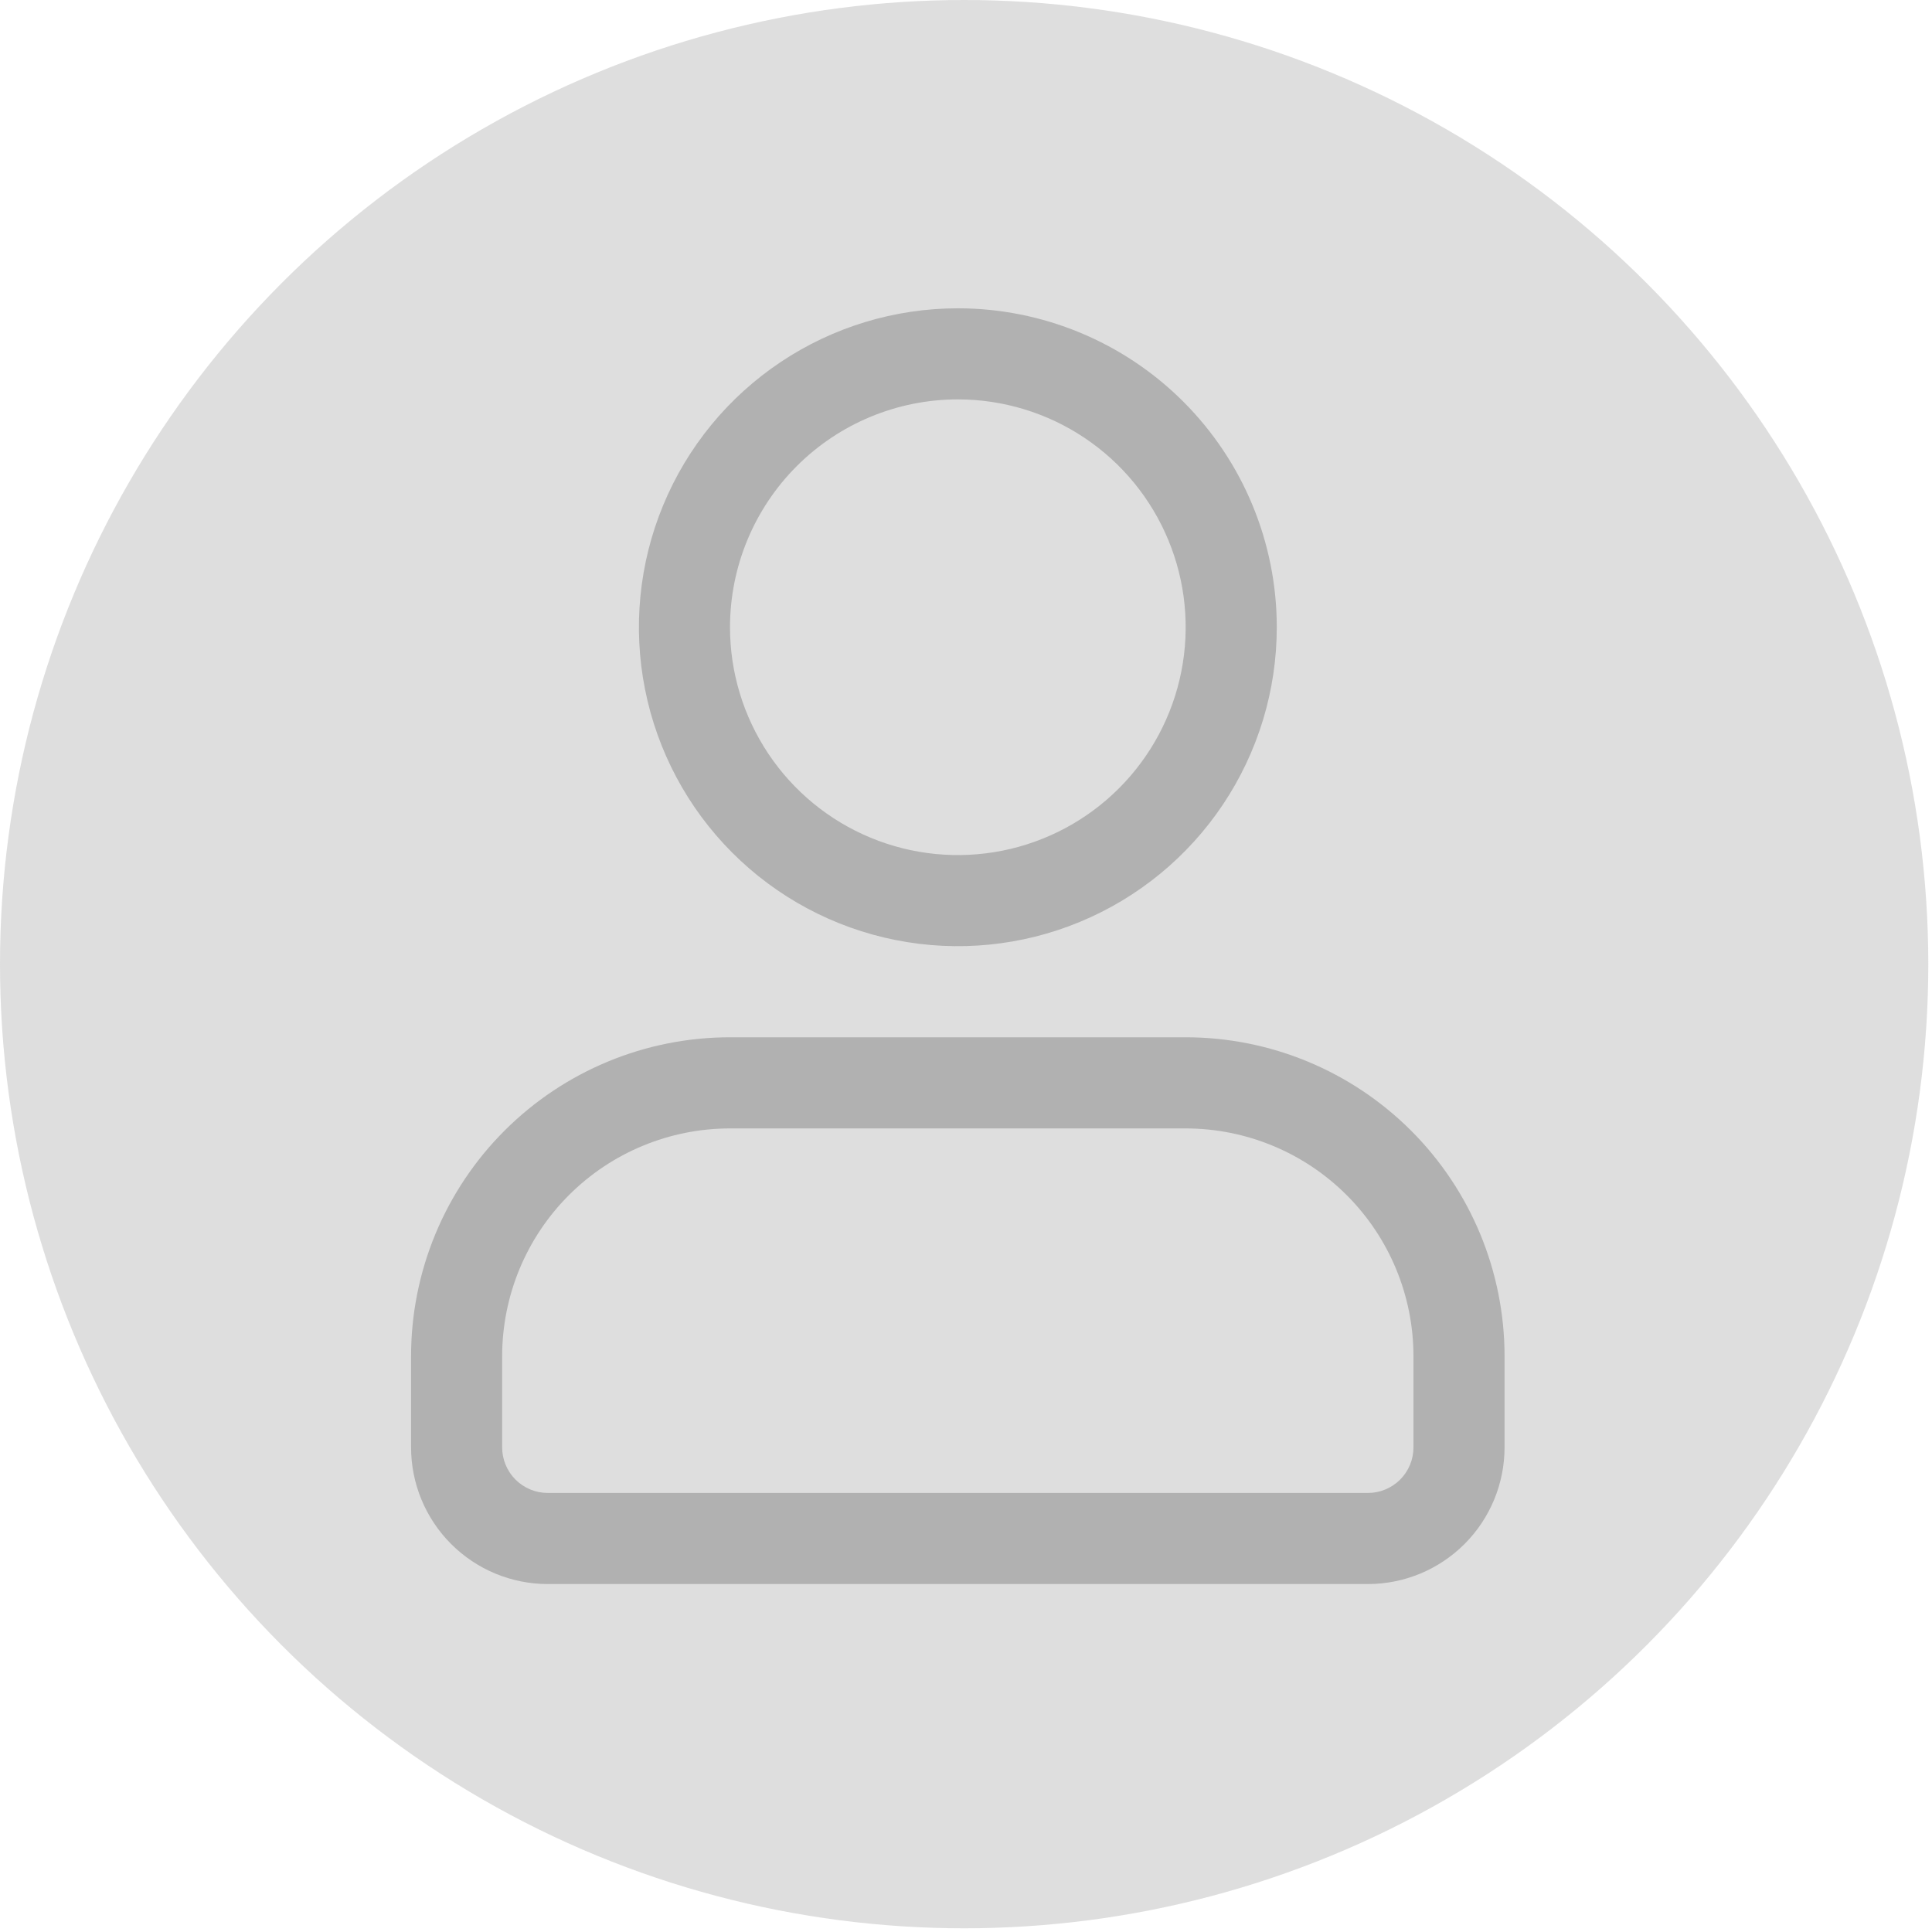 <svg width="94" height="94" viewBox="0 0 94 94" fill="none" xmlns="http://www.w3.org/2000/svg">
<circle cx="46.91" cy="46.91" r="46.91" fill="#D9D9D9" fill-opacity="0.86"/>
<g clip-path="url(#clip0_176_543)">
<path fill-rule="evenodd" clip-rule="evenodd" d="M57.685 50.468H35.518C31.402 50.468 27.455 52.103 24.545 55.013C21.635 57.923 20 61.87 20 65.986V70.418C20 72.182 20.701 73.874 21.948 75.121C23.195 76.369 24.886 77.07 26.65 77.071H66.553C68.317 77.071 70.008 76.37 71.255 75.123C72.502 73.876 73.203 72.184 73.203 70.421V65.986C73.203 61.87 71.568 57.923 68.658 55.013C65.748 52.103 61.801 50.468 57.685 50.468ZM35.518 54.903H57.685C60.625 54.903 63.445 56.071 65.524 58.15C67.603 60.229 68.771 63.048 68.771 65.988V70.421C68.771 70.712 68.714 71.001 68.603 71.27C68.491 71.539 68.328 71.784 68.122 71.99C67.916 72.196 67.671 72.359 67.402 72.47C67.133 72.582 66.844 72.639 66.553 72.638H26.65C26.062 72.638 25.498 72.405 25.082 71.989C24.666 71.573 24.432 71.009 24.432 70.421V65.986C24.433 63.046 25.601 60.227 27.68 58.149C29.759 56.071 32.578 54.903 35.518 54.903ZM46.603 15C43.534 15 40.534 15.91 37.982 17.615C35.43 19.32 33.441 21.744 32.267 24.579C31.092 27.415 30.785 30.535 31.384 33.545C31.982 36.555 33.46 39.32 35.63 41.49C37.8 43.661 40.566 45.139 43.576 45.737C46.586 46.336 49.706 46.029 52.541 44.854C55.377 43.68 57.8 41.691 59.505 39.139C61.211 36.587 62.121 33.587 62.121 30.518C62.121 26.402 60.486 22.455 57.576 19.545C54.666 16.635 50.718 15 46.603 15ZM46.603 19.432C48.795 19.432 50.939 20.083 52.762 21.301C54.585 22.519 56.005 24.25 56.844 26.276C57.684 28.301 57.903 30.53 57.475 32.68C57.047 34.831 55.992 36.806 54.441 38.356C52.891 39.907 50.916 40.962 48.766 41.39C46.615 41.818 44.386 41.598 42.361 40.759C40.335 39.92 38.604 38.499 37.386 36.676C36.168 34.853 35.518 32.71 35.518 30.518C35.518 27.578 36.687 24.759 38.765 22.68C40.844 20.601 43.663 19.433 46.603 19.432Z" fill="#707070" fill-opacity="0.4"/>
</g>
<defs>
<clipPath id="clip0_176_543">
<rect width="53.203" height="62.071" fill="white" transform="translate(20 15)"/>
</clipPath>
</defs>
</svg>
